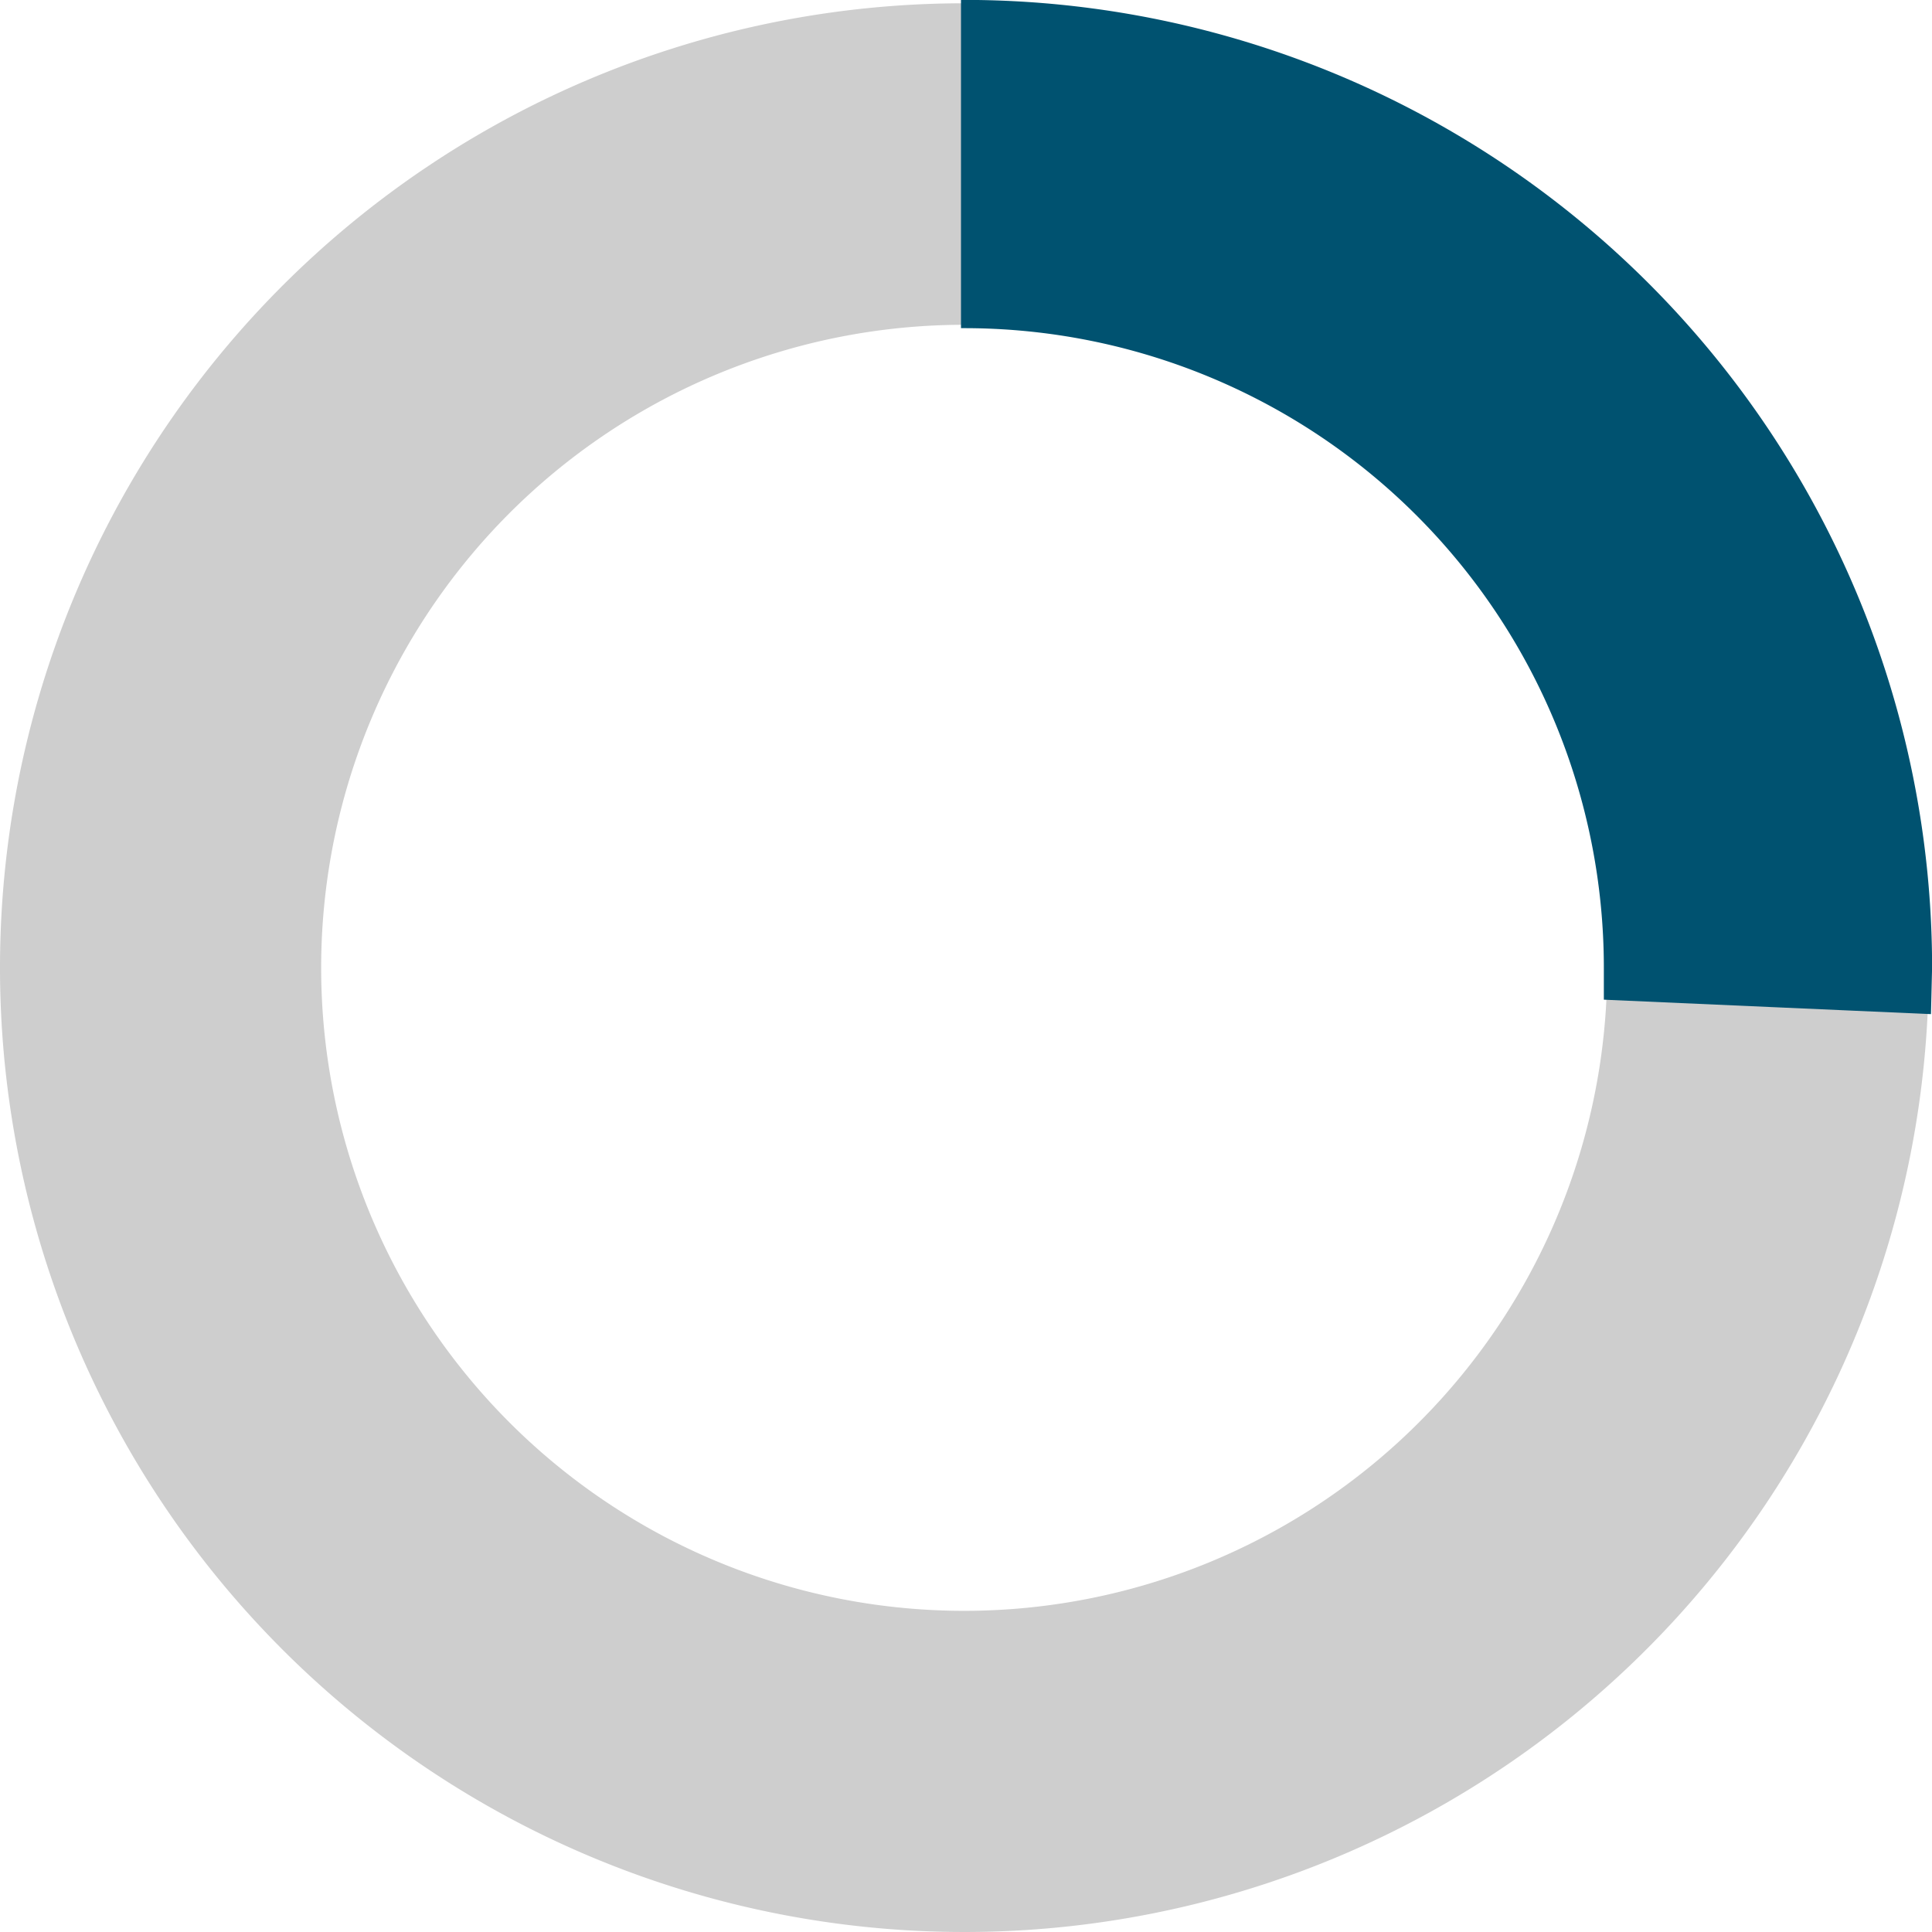 <svg xmlns="http://www.w3.org/2000/svg" viewBox="0 0 111.95 111.95"><defs><style>.cls-1{fill:#cecece;}.cls-2{fill:#005270;stroke:#005270;stroke-miterlimit:10;stroke-width:0.39px;}</style></defs><g id="Capa_2" data-name="Capa 2"><g id="Capa_1-2" data-name="Capa 1"><path class="cls-1" d="M111.76,56.07A55.88,55.88,0,1,1,55.88.19,55.88,55.88,0,0,1,111.76,56.07ZM55.88,18.82A37.26,37.26,0,1,0,93.13,56.07,37.25,37.25,0,0,0,55.88,18.82Z"/><path class="cls-2" d="M93.13,56.07A37.25,37.25,0,0,0,55.88,18.82V.19a55.88,55.88,0,0,1,55.88,55.88l-.06,2.49-18.57-.82Z"/></g></g></svg>
